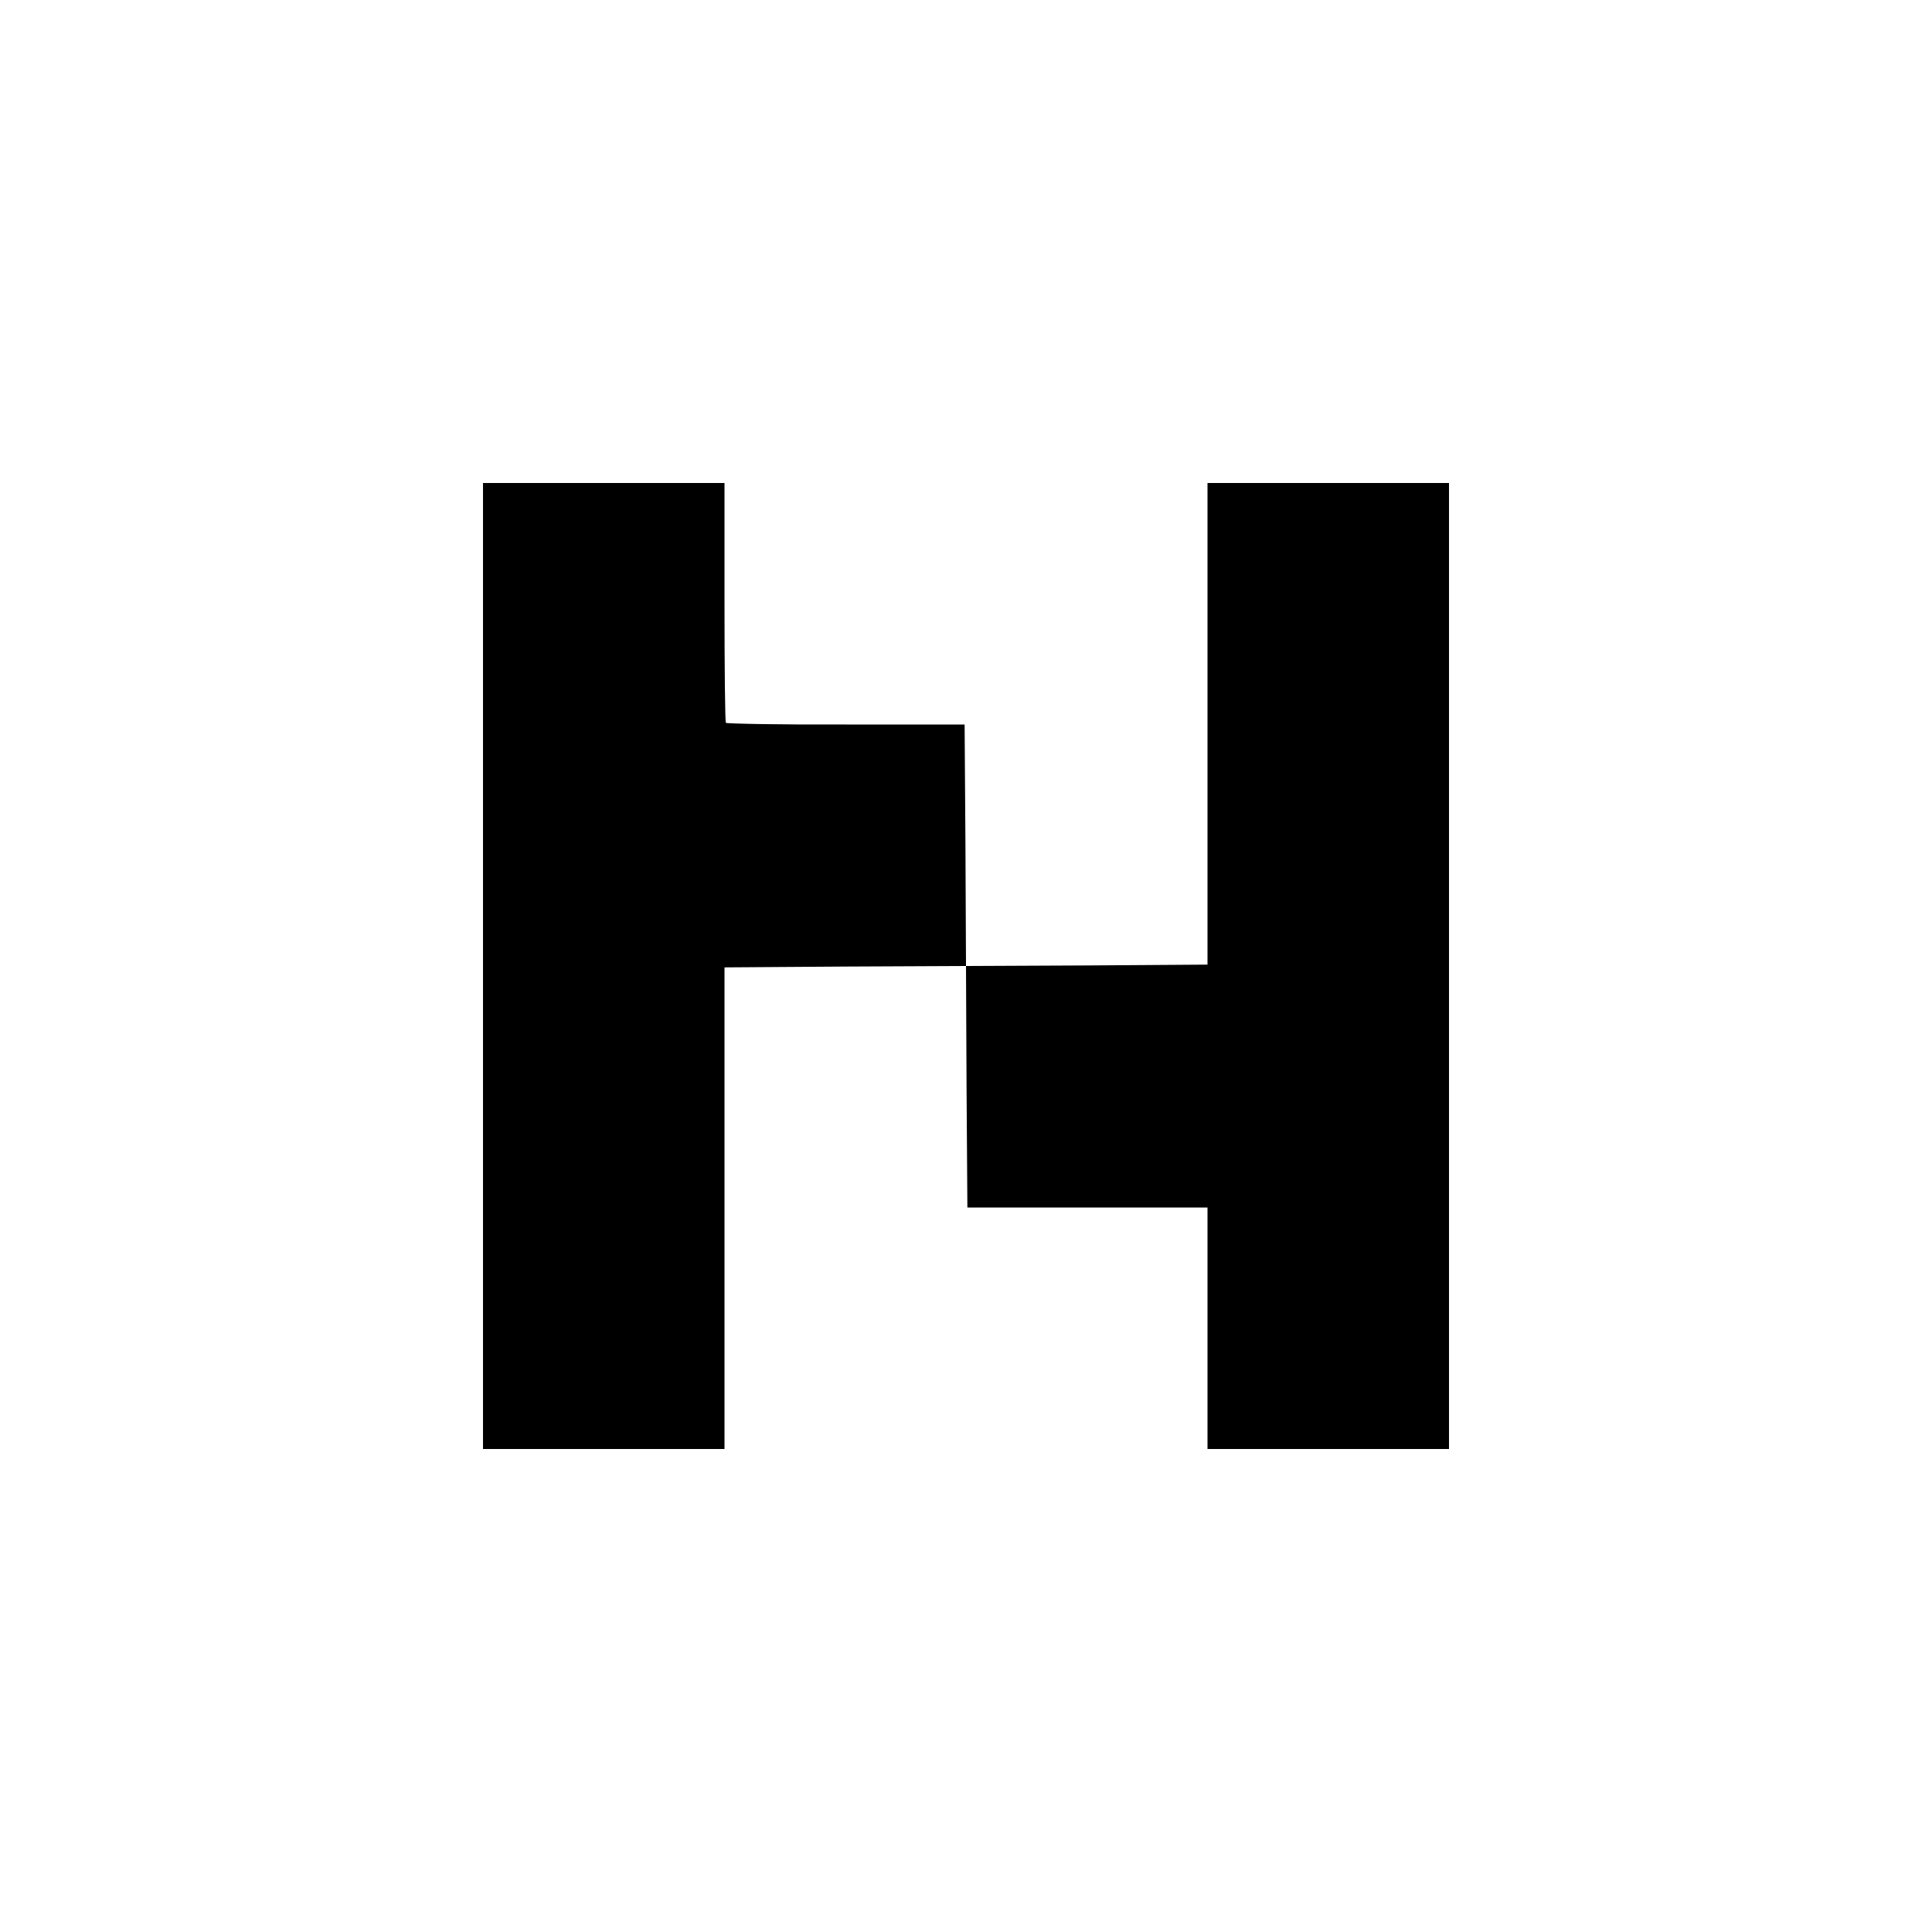 <?xml version="1.0" standalone="no"?>
<!DOCTYPE svg PUBLIC "-//W3C//DTD SVG 20010904//EN"
 "http://www.w3.org/TR/2001/REC-SVG-20010904/DTD/svg10.dtd">
<svg version="1.0" xmlns="http://www.w3.org/2000/svg"
 width="700pt" height="700pt" viewBox="0 0 700 700"
 preserveAspectRatio="xMidYMid meet">
<g transform="translate(0,700) scale(0.1,-0.1)"
fill="#000000" stroke="none">
<path d="M1750 3500 l0 -1750 438 0 437 0 0 873 0 872 437 3 438 2 2 -437 3
-438 435 0 435 0 0 -437 0 -438 437 0 438 0 0 1750 0 1750 -438 0 -437 0 0
-872 0 -873 -437 -3 -438 -2 -2 437 -3 438 -430 0 c-236 -1 -432 3 -435 6 -3
4 -5 201 -5 438 l0 431 -437 0 -438 0 0 -1750z"/>
</g>
</svg>
